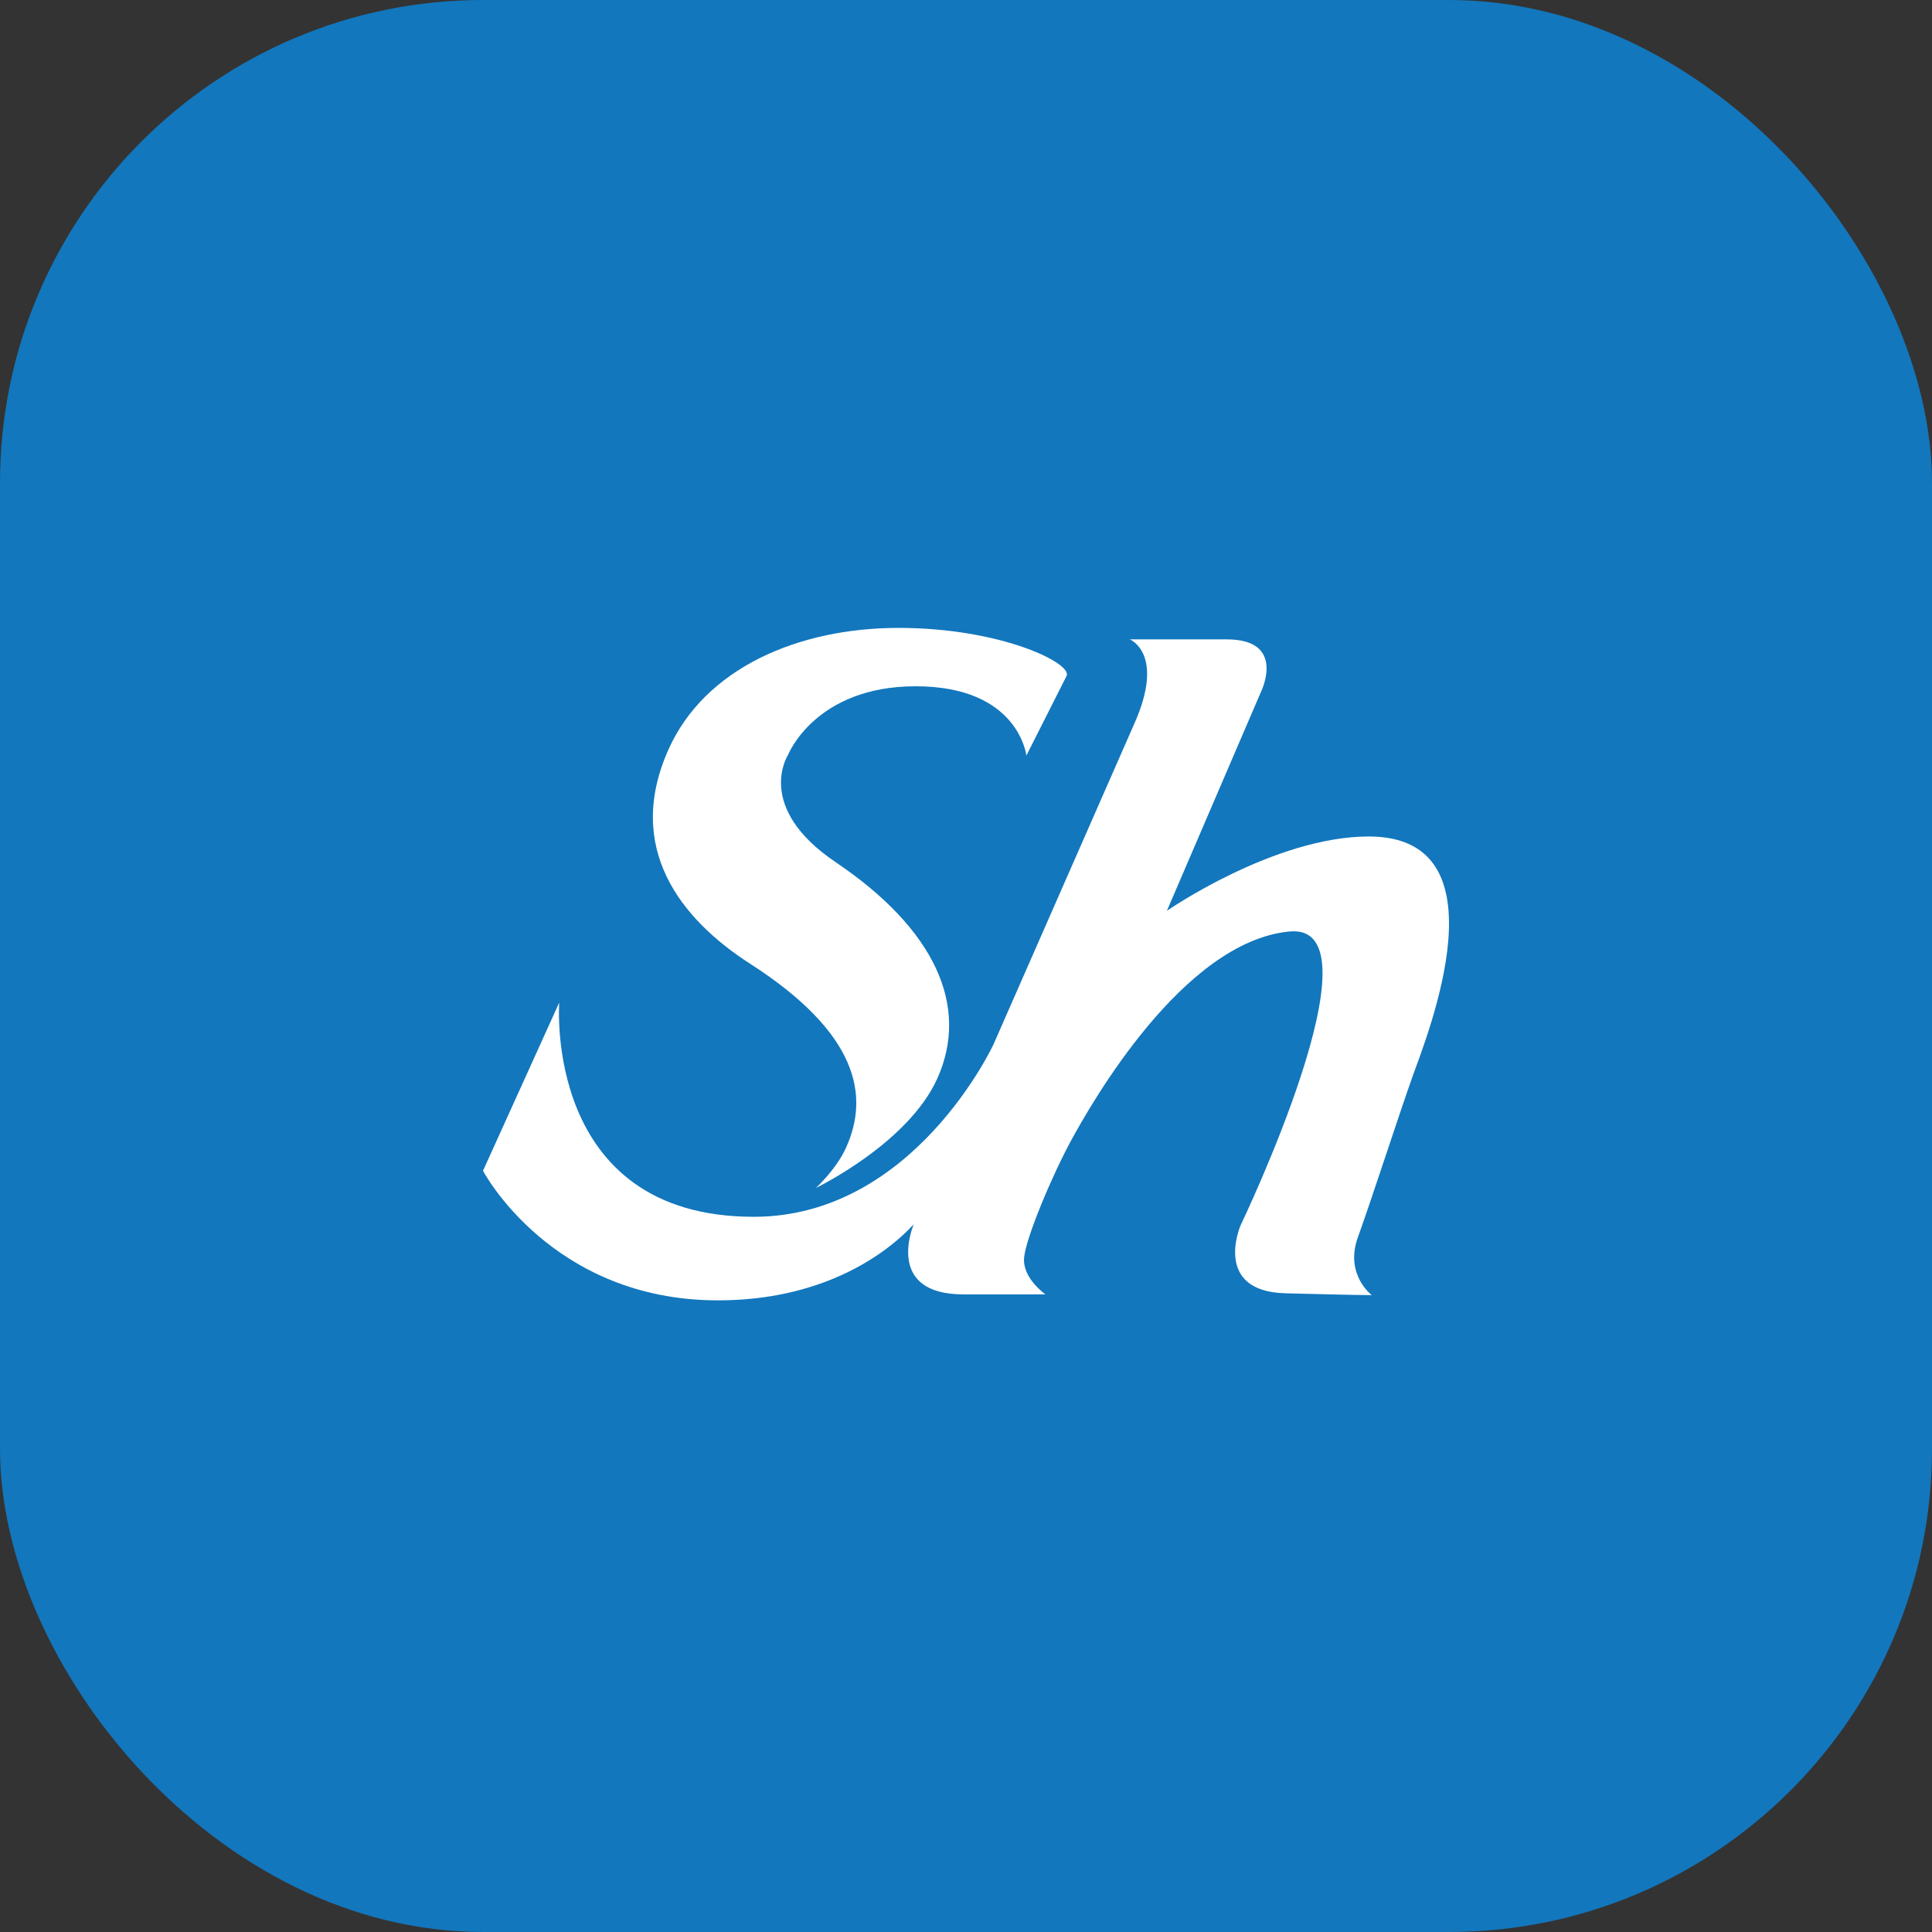 <svg width="80" height="80" viewBox="0 0 80 80" fill="none" xmlns="http://www.w3.org/2000/svg">
<rect x="0" y="0" width="80" height="80" fill="#333333" stroke="none"/>
<rect width="80" height="80" rx="20" fill="#1277BD"/>
<path d="M31.066 39.91C35.563 42.801 35.999 45.389 35.033 47.523C34.633 48.413 33.788 49.189 33.788 49.189C33.788 49.189 37.605 47.348 38.813 44.656C40.163 41.65 38.7 38.466 34.61 35.706C31.221 33.422 32.629 31.262 32.629 31.262C32.629 31.262 33.746 28.416 37.919 28.417C42.185 28.417 42.5 31.286 42.5 31.286L44.167 27.984C44.4 27.463 41.451 26.001 37.211 26C33.036 26 29.187 27.678 27.686 31.022C25.852 35.105 28.18 38.057 31.066 39.91Z" fill="white"/>
<path d="M58.504 44.538C59.089 42.895 62.431 34.638 56.681 34.637C52.758 34.637 48.318 37.715 48.318 37.715L52.214 28.649C52.214 28.649 53.292 26.476 50.799 26.475H46.782C46.782 26.475 48.273 27.063 46.956 29.997L41.145 43.231C41.145 43.231 37.847 50.387 31.213 50.385C22.481 50.385 23.157 41.513 23.157 41.513L20 48.48C20 48.48 22.823 53.844 29.726 53.845C33.9 53.845 36.548 52.085 37.835 50.697C37.835 50.697 36.588 53.598 39.895 53.598H43.29C43.29 53.598 42.334 52.931 42.405 52.087C42.476 51.242 43.611 48.572 44.38 47.175C45.148 45.777 48.955 38.997 53.392 38.571C57.392 38.189 51.364 50.752 51.364 50.752C51.364 50.752 50.2 53.472 53.224 53.552C56.248 53.632 56.804 53.629 56.804 53.629C56.804 53.629 55.667 52.779 56.228 51.229C56.79 49.68 57.917 46.181 58.504 44.538Z" fill="white"/>
</svg>
